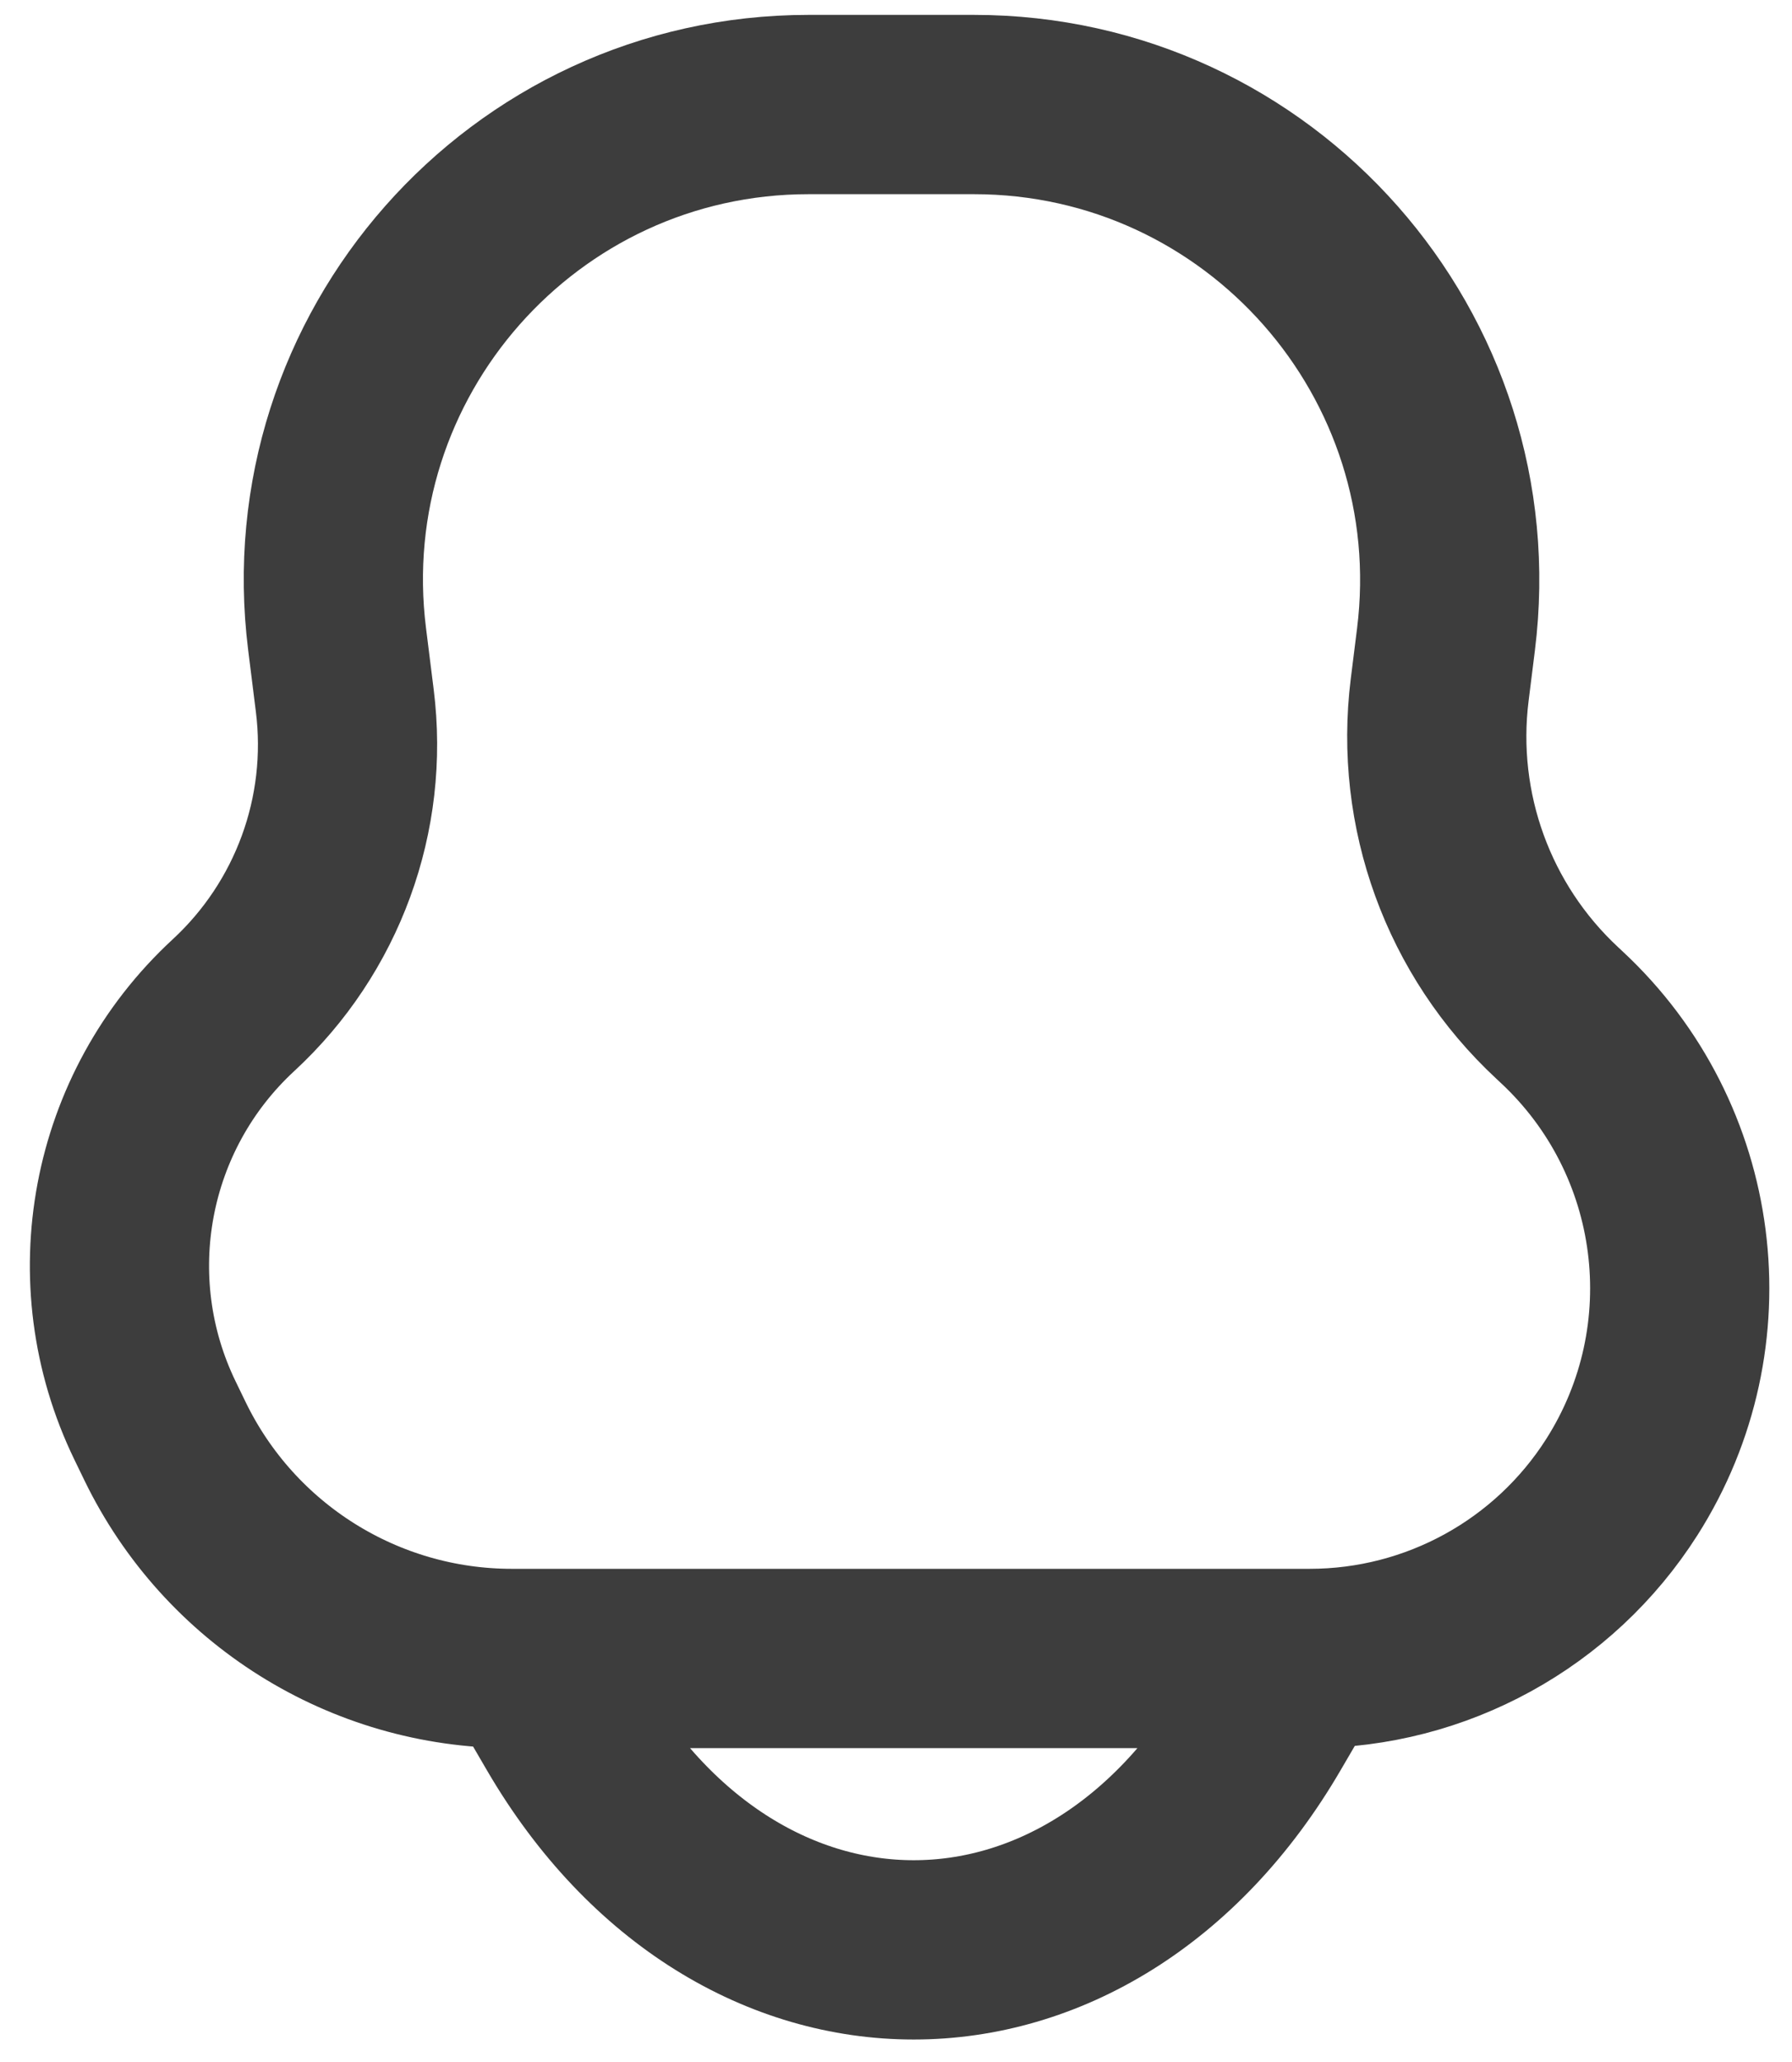 <svg width="20" height="23" viewBox="0 0 20 23" fill="none" xmlns="http://www.w3.org/2000/svg">
<path d="M5.865 18.499L6.298 19.242C8.248 22.585 12.148 22.585 14.098 19.242L14.532 18.499M1.73 15.845L1.842 16.076C2.561 17.558 4.064 18.499 5.711 18.499H14.617C16.029 18.499 17.343 17.778 18.101 16.587C19.171 14.905 18.888 12.7 17.427 11.343L17.38 11.299C16.388 10.378 15.9 9.037 16.068 7.694L16.138 7.134C16.534 3.965 14.063 1.166 10.869 1.166H9.025C5.835 1.166 3.367 3.962 3.762 7.127L3.848 7.815C4.007 9.081 3.544 10.346 2.606 11.212C1.325 12.394 0.969 14.276 1.73 15.845Z" stroke="#3D3D3D" stroke-width="2" stroke-linecap="round"/>
</svg>
